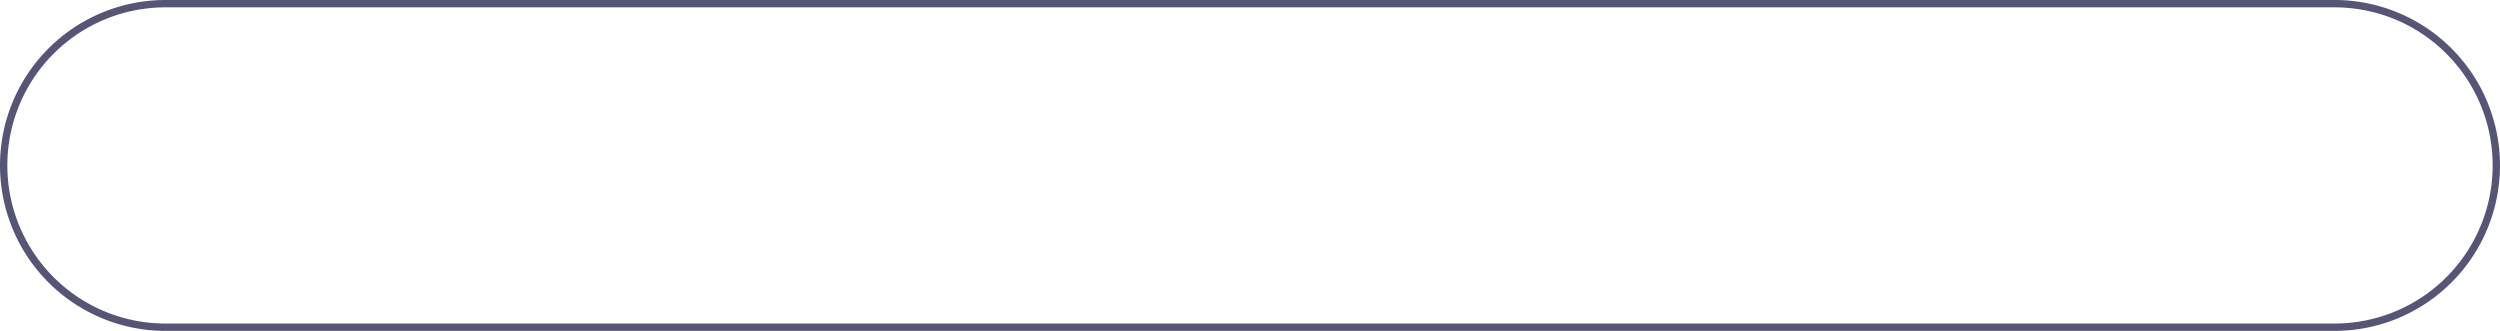 ﻿<?xml version="1.0" encoding="utf-8"?>
<svg version="1.1" xmlns:xlink="http://www.w3.org/1999/xlink" width="340px" height="45px" xmlns="http://www.w3.org/2000/svg">
  <g transform="matrix(1 0 0 1 -50 -293 )">
    <path d="M 51 315.5  A 21.5 21.5 0 0 1 72.5 294 L 367.5 294  A 21.5 21.5 0 0 1 389 315.5 A 21.5 21.5 0 0 1 367.5 337 L 72.5 337  A 21.5 21.5 0 0 1 51 315.5 Z " fill-rule="nonzero" fill="#eaeaf6" stroke="none" fill-opacity="0" />
    <path d="M 50.5 315.5  A 22 22 0 0 1 72.5 293.5 L 367.5 293.5  A 22 22 0 0 1 389.5 315.5 A 22 22 0 0 1 367.5 337.5 L 72.5 337.5  A 22 22 0 0 1 50.5 315.5 Z " stroke-width="1" stroke="#575575" fill="none" stroke-opacity="0.996" />
  </g>
</svg>